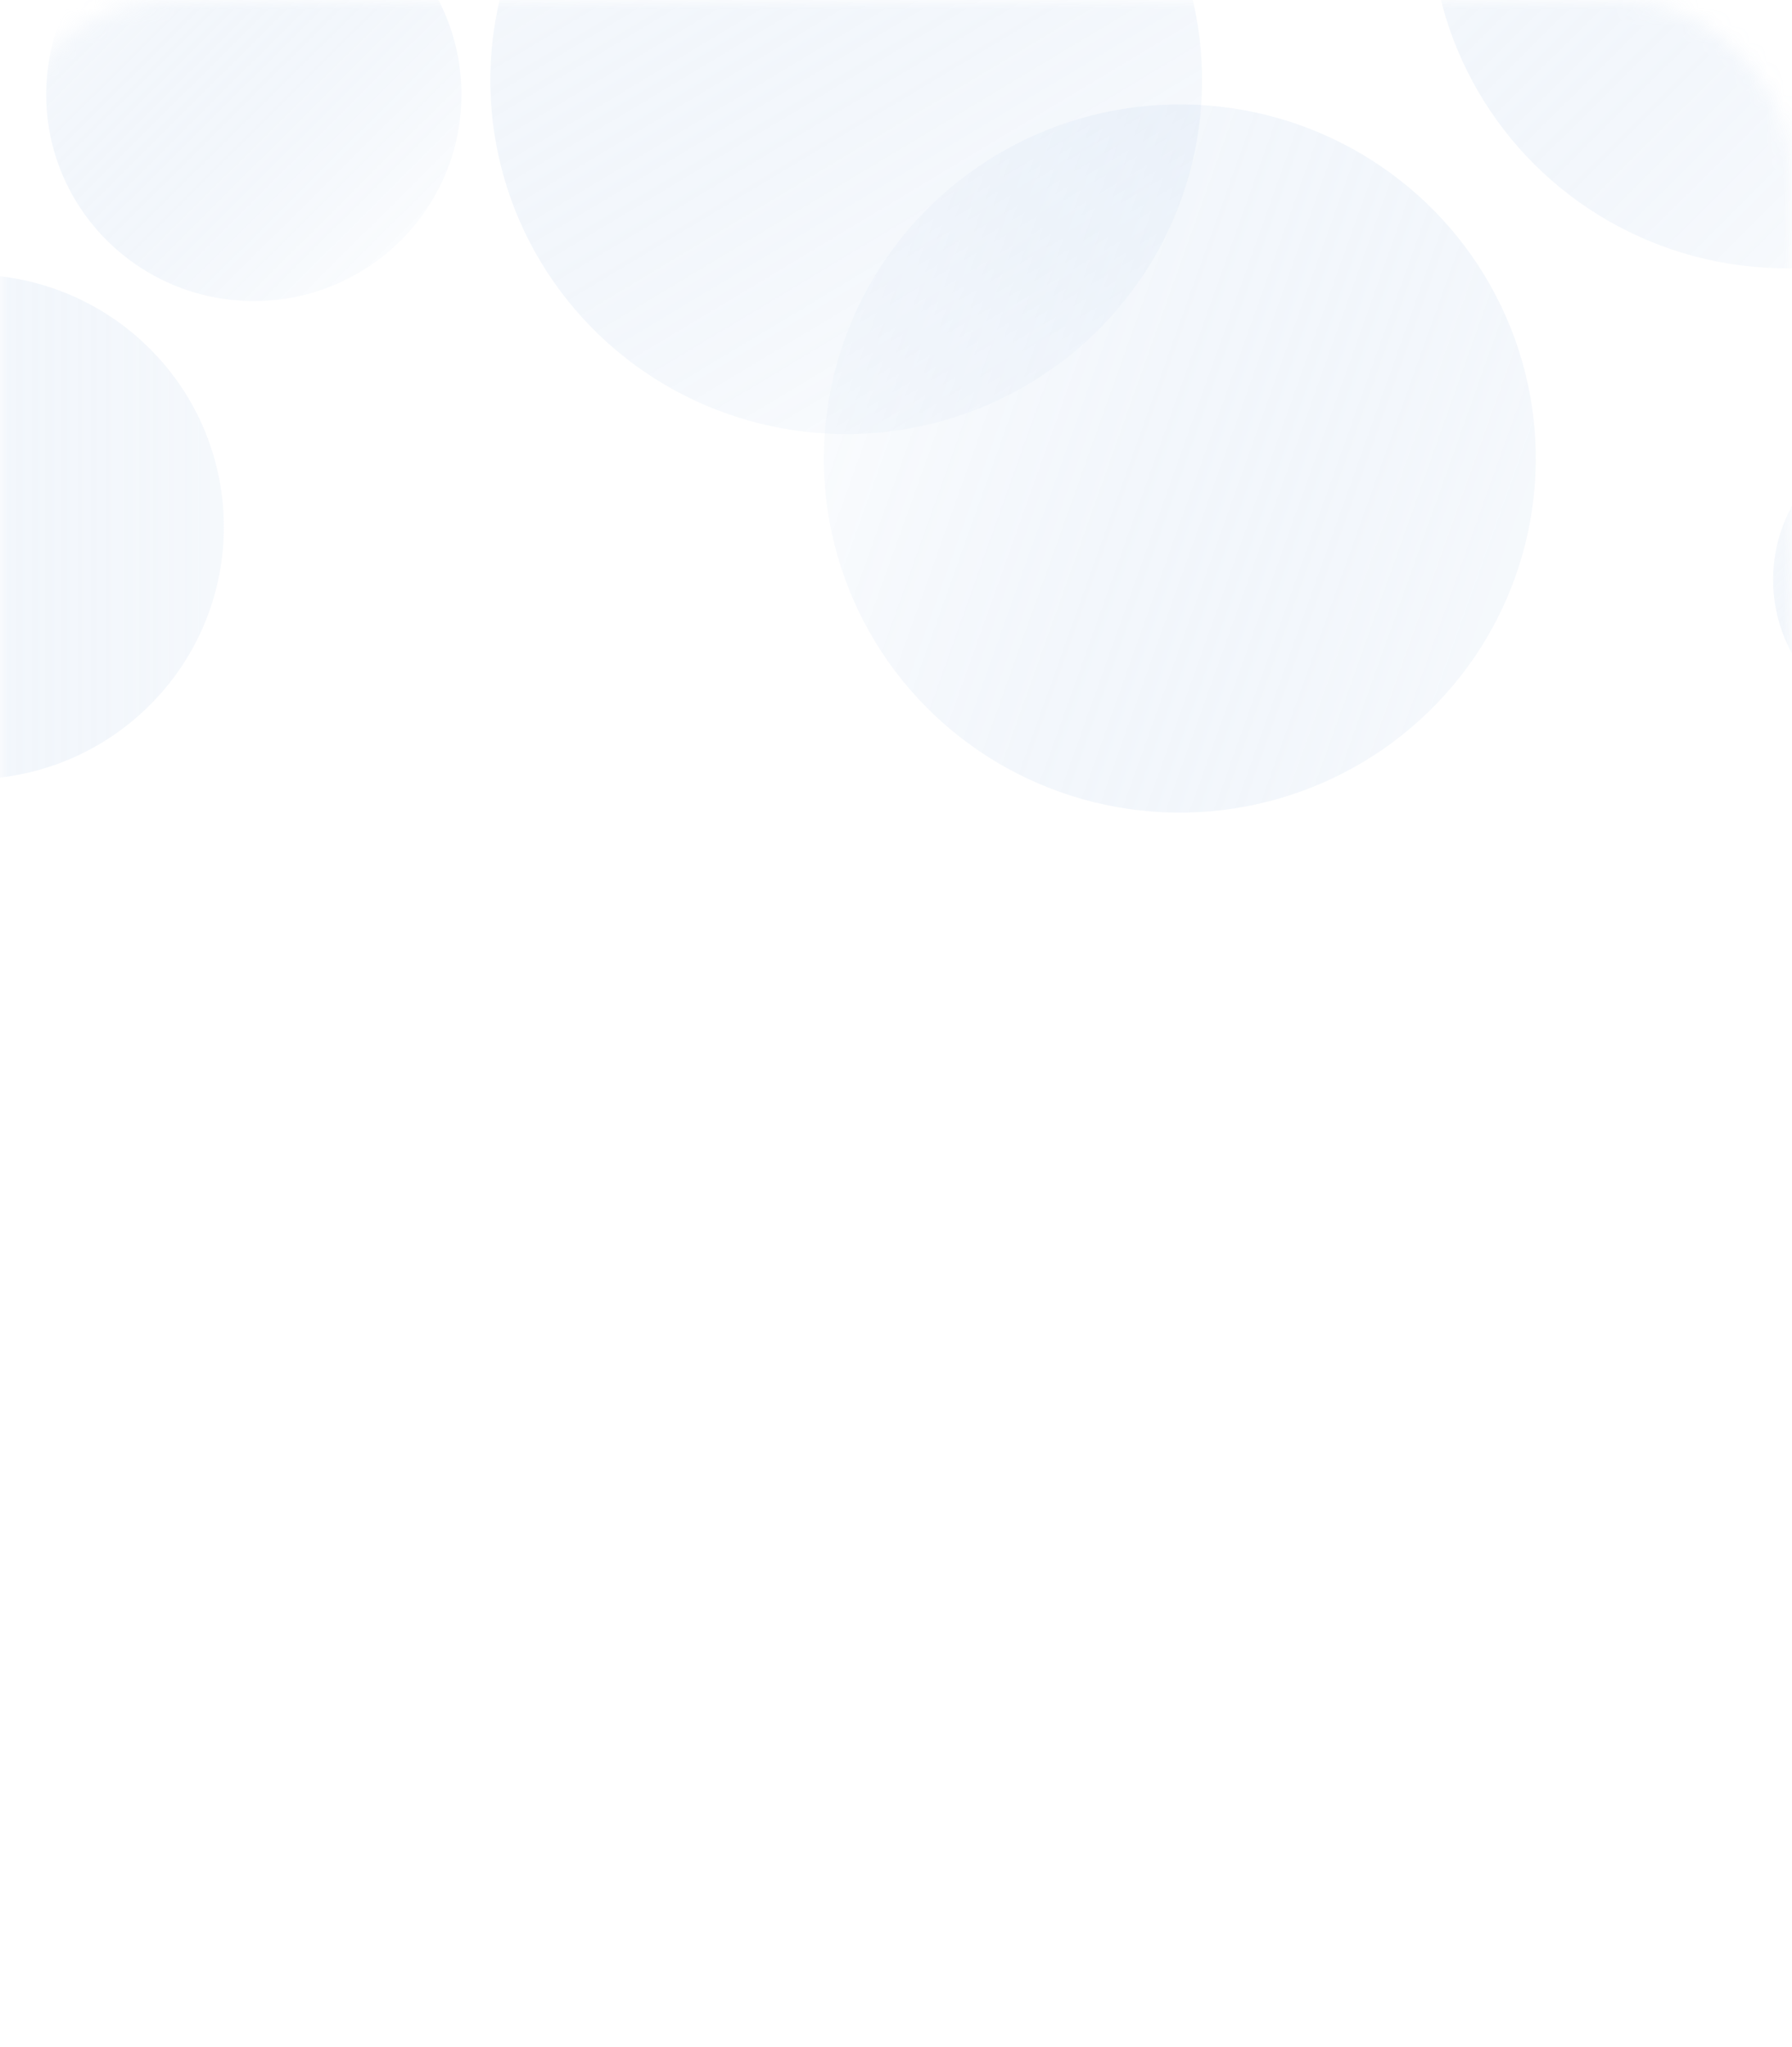 <svg width="106" height="121" viewBox="0 0 106 121" fill="none" xmlns="http://www.w3.org/2000/svg">
<g id="Mask group" opacity="0.5">
<mask id="mask0_2090_3321" style="mask-type:alpha" maskUnits="userSpaceOnUse" x="0" y="0" width="106" height="121">
<rect id="Rectangle 15" width="106" height="121" rx="10" fill="#0072FF"/>
</mask>
<g mask="url(#mask0_2090_3321)">
<g id="Group 3347">
<g id="Ellipse 11" style="mix-blend-mode:soft-light" opacity="0.3">
<ellipse cx="105.662" cy="-5.07" rx="21.054" ry="20.93" fill="url(#paint0_linear_2090_3321)"/>
</g>
<g id="Ellipse 13" style="mix-blend-mode:soft-light" opacity="0.3">
<ellipse cx="21.031" cy="20.953" rx="21.031" ry="20.953" transform="matrix(-0.904 0.428 -0.432 -0.902 97.851 37.003)" fill="url(#paint1_linear_2090_3321)"/>
</g>
<g id="Ellipse 17" style="mix-blend-mode:soft-light" opacity="0.3">
<ellipse cx="21.047" cy="20.937" rx="21.047" ry="20.937" transform="matrix(0.971 0.238 -0.241 0.97 34.663 -20.574)" fill="url(#paint2_linear_2090_3321)"/>
</g>
<g id="Ellipse 14" style="mix-blend-mode:soft-light" opacity="0.3">
<ellipse cx="15.014" cy="5.588" rx="12.281" ry="12.209" fill="url(#paint3_linear_2090_3321)"/>
</g>
<g id="Ellipse 15" style="mix-blend-mode:soft-light" opacity="0.3">
<circle cx="14.966" cy="14.966" r="14.966" transform="matrix(-0.709 0.705 -0.709 -0.705 19.456 31.149)" fill="url(#paint4_linear_2090_3321)"/>
</g>
<g id="Ellipse 12" style="mix-blend-mode:soft-light" opacity="0.3">
<ellipse cx="114.044" cy="34.27" rx="9.162" ry="9.108" fill="url(#paint5_linear_2090_3321)"/>
</g>
</g>
</g>
</g>
<defs>
<linearGradient id="paint0_linear_2090_3321" x1="92.464" y1="-20.065" x2="126.513" y2="14.186" gradientUnits="userSpaceOnUse">
<stop stop-color="#BDD2EC"/>
<stop offset="1" stop-color="#0558BE" stop-opacity="0"/>
</linearGradient>
<linearGradient id="paint1_linear_2090_3321" x1="7.847" y1="5.942" x2="41.934" y2="40.156" gradientUnits="userSpaceOnUse">
<stop stop-color="#BDD2EC"/>
<stop offset="1" stop-color="#0558BE" stop-opacity="0"/>
</linearGradient>
<linearGradient id="paint2_linear_2090_3321" x1="7.853" y1="5.937" x2="41.914" y2="40.177" gradientUnits="userSpaceOnUse">
<stop stop-color="#BDD2EC"/>
<stop offset="1" stop-color="#0558BE" stop-opacity="0"/>
</linearGradient>
<linearGradient id="paint3_linear_2090_3321" x1="7.315" y1="-3.158" x2="27.177" y2="16.821" gradientUnits="userSpaceOnUse">
<stop stop-color="#BDD2EC"/>
<stop offset="1" stop-color="#0558BE" stop-opacity="0"/>
</linearGradient>
<linearGradient id="paint4_linear_2090_3321" x1="5.584" y1="4.244" x2="29.933" y2="28.593" gradientUnits="userSpaceOnUse">
<stop stop-color="#BDD2EC"/>
<stop offset="1" stop-color="#0558BE" stop-opacity="0"/>
</linearGradient>
<linearGradient id="paint5_linear_2090_3321" x1="108.301" y1="27.744" x2="123.118" y2="42.65" gradientUnits="userSpaceOnUse">
<stop stop-color="#BDD2EC"/>
<stop offset="1" stop-color="#0558BE" stop-opacity="0"/>
</linearGradient>
</defs>
</svg>
